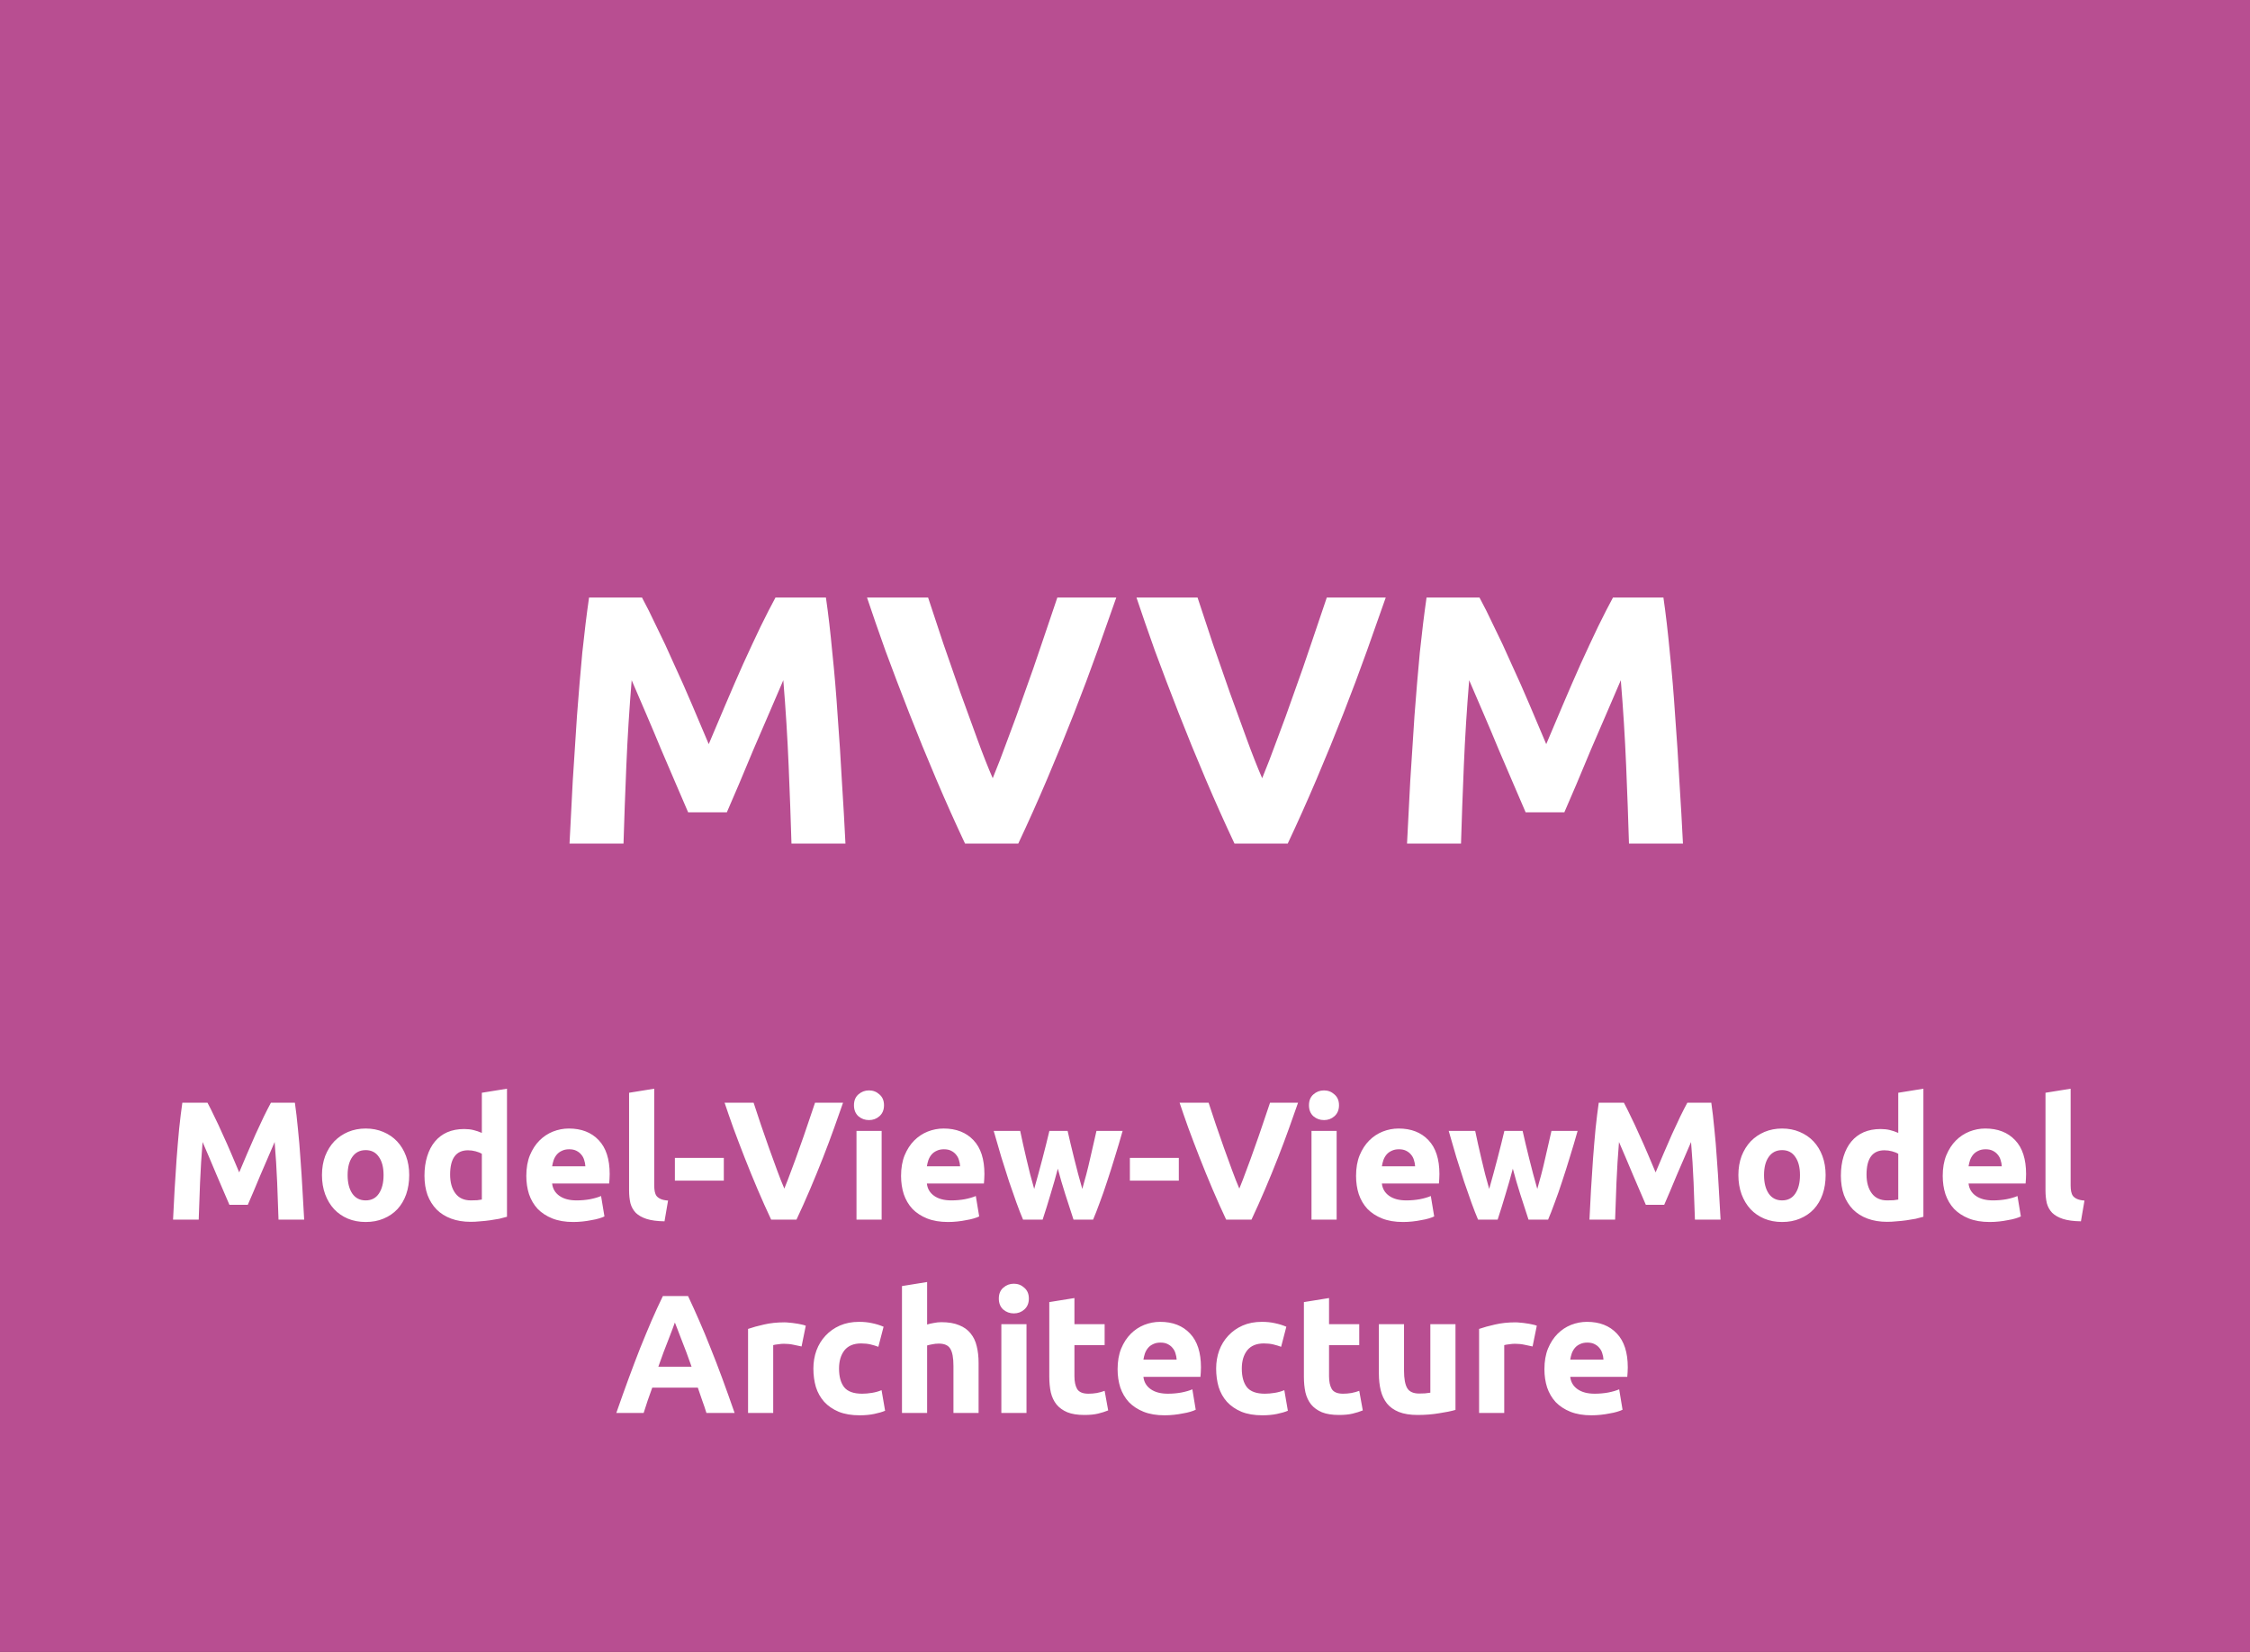 <svg width="640" height="470" viewBox="0 0 640 470" fill="none" xmlns="http://www.w3.org/2000/svg">
<rect x="0" y="0" width="640" height="470" fill="#333333" stroke="none"/>
<g clip-path="url(#clip0_2_161)">
<path d="M640 0H0V470H640V0Z" fill="#B84E91"/>
<path d="M59.016 313.736C59.592 314.792 60.248 316.104 60.984 317.672C61.752 319.208 62.536 320.888 63.336 322.712C64.168 324.504 64.984 326.344 65.784 328.232C66.584 330.12 67.336 331.896 68.04 333.56C68.744 331.896 69.496 330.12 70.296 328.232C71.096 326.344 71.896 324.504 72.696 322.712C73.528 320.888 74.312 319.208 75.048 317.672C75.816 316.104 76.488 314.792 77.064 313.736H83.88C84.2 315.944 84.488 318.424 84.744 321.176C85.032 323.896 85.272 326.744 85.464 329.72C85.688 332.664 85.88 335.624 86.04 338.6C86.232 341.576 86.392 344.376 86.52 347H79.224C79.128 343.768 79 340.248 78.84 336.44C78.68 332.632 78.44 328.792 78.12 324.92C77.544 326.264 76.904 327.752 76.2 329.384C75.496 331.016 74.792 332.648 74.088 334.28C73.416 335.912 72.76 337.48 72.12 338.984C71.48 340.456 70.936 341.72 70.488 342.776H65.256C64.808 341.72 64.264 340.456 63.624 338.984C62.984 337.48 62.312 335.912 61.608 334.28C60.936 332.648 60.248 331.016 59.544 329.384C58.84 327.752 58.2 326.264 57.624 324.92C57.304 328.792 57.064 332.632 56.904 336.44C56.744 340.248 56.616 343.768 56.52 347H49.224C49.352 344.376 49.496 341.576 49.656 338.6C49.848 335.624 50.04 332.664 50.232 329.72C50.456 326.744 50.696 323.896 50.952 321.176C51.24 318.424 51.544 315.944 51.864 313.736H59.016ZM116.398 334.328C116.398 336.312 116.11 338.136 115.534 339.8C114.958 341.432 114.126 342.84 113.038 344.024C111.95 345.176 110.638 346.072 109.102 346.712C107.598 347.352 105.902 347.672 104.014 347.672C102.158 347.672 100.462 347.352 98.926 346.712C97.422 346.072 96.126 345.176 95.038 344.024C93.95 342.84 93.102 341.432 92.494 339.8C91.886 338.136 91.582 336.312 91.582 334.328C91.582 332.344 91.886 330.536 92.494 328.904C93.134 327.272 93.998 325.88 95.086 324.728C96.206 323.576 97.518 322.68 99.022 322.04C100.558 321.4 102.222 321.08 104.014 321.08C105.838 321.08 107.502 321.4 109.006 322.04C110.542 322.68 111.854 323.576 112.942 324.728C114.03 325.88 114.878 327.272 115.486 328.904C116.094 330.536 116.398 332.344 116.398 334.328ZM109.102 334.328C109.102 332.12 108.654 330.392 107.758 329.144C106.894 327.864 105.646 327.224 104.014 327.224C102.382 327.224 101.118 327.864 100.222 329.144C99.326 330.392 98.878 332.12 98.878 334.328C98.878 336.536 99.326 338.296 100.222 339.608C101.118 340.888 102.382 341.528 104.014 341.528C105.646 341.528 106.894 340.888 107.758 339.608C108.654 338.296 109.102 336.536 109.102 334.328ZM128.034 334.184C128.034 336.392 128.53 338.168 129.522 339.512C130.514 340.856 131.986 341.528 133.938 341.528C134.578 341.528 135.17 341.512 135.714 341.48C136.258 341.416 136.706 341.352 137.058 341.288V328.28C136.61 327.992 136.018 327.752 135.282 327.56C134.578 327.368 133.858 327.272 133.122 327.272C129.73 327.272 128.034 329.576 128.034 334.184ZM144.21 346.184C143.57 346.376 142.834 346.568 142.002 346.76C141.17 346.92 140.29 347.064 139.362 347.192C138.466 347.32 137.538 347.416 136.578 347.48C135.65 347.576 134.754 347.624 133.89 347.624C131.81 347.624 129.954 347.32 128.322 346.712C126.69 346.104 125.314 345.24 124.194 344.12C123.074 342.968 122.21 341.592 121.602 339.992C121.026 338.36 120.738 336.536 120.738 334.52C120.738 332.472 120.994 330.632 121.506 329C122.018 327.336 122.754 325.928 123.714 324.776C124.674 323.624 125.842 322.744 127.218 322.136C128.626 321.528 130.226 321.224 132.018 321.224C133.01 321.224 133.89 321.32 134.658 321.512C135.458 321.704 136.258 321.976 137.058 322.328V310.904L144.21 309.752V346.184ZM149.707 334.568C149.707 332.328 150.043 330.376 150.715 328.712C151.419 327.016 152.331 325.608 153.451 324.488C154.571 323.368 155.851 322.52 157.291 321.944C158.763 321.368 160.267 321.08 161.803 321.08C165.387 321.08 168.219 322.184 170.299 324.392C172.379 326.568 173.419 329.784 173.419 334.04C173.419 334.456 173.403 334.92 173.371 335.432C173.339 335.912 173.307 336.344 173.275 336.728H157.051C157.211 338.2 157.899 339.368 159.115 340.232C160.331 341.096 161.963 341.528 164.011 341.528C165.323 341.528 166.603 341.416 167.851 341.192C169.131 340.936 170.171 340.632 170.971 340.28L171.931 346.088C171.547 346.28 171.035 346.472 170.395 346.664C169.755 346.856 169.035 347.016 168.235 347.144C167.467 347.304 166.635 347.432 165.739 347.528C164.843 347.624 163.947 347.672 163.051 347.672C160.779 347.672 158.795 347.336 157.099 346.664C155.435 345.992 154.043 345.08 152.923 343.928C151.835 342.744 151.019 341.352 150.475 339.752C149.963 338.152 149.707 336.424 149.707 334.568ZM166.507 331.832C166.475 331.224 166.363 330.632 166.171 330.056C166.011 329.48 165.739 328.968 165.355 328.52C165.003 328.072 164.539 327.704 163.963 327.416C163.419 327.128 162.731 326.984 161.899 326.984C161.099 326.984 160.411 327.128 159.835 327.416C159.259 327.672 158.779 328.024 158.395 328.472C158.011 328.92 157.707 329.448 157.483 330.056C157.291 330.632 157.147 331.224 157.051 331.832H166.507ZM189.018 347.48C186.938 347.448 185.242 347.224 183.93 346.808C182.65 346.392 181.626 345.816 180.858 345.08C180.122 344.312 179.61 343.4 179.322 342.344C179.066 341.256 178.938 340.04 178.938 338.696V310.904L186.09 309.752V337.256C186.09 337.896 186.138 338.472 186.234 338.984C186.33 339.496 186.506 339.928 186.762 340.28C187.05 340.632 187.45 340.92 187.962 341.144C188.474 341.368 189.162 341.512 190.026 341.576L189.018 347.48ZM191.966 329.432H205.886V335.912H191.966V329.432ZM219.353 347C218.041 344.216 216.745 341.32 215.465 338.312C214.185 335.304 212.969 332.328 211.817 329.384C210.665 326.44 209.593 323.624 208.601 320.936C207.641 318.248 206.809 315.848 206.105 313.736H214.361C215.001 315.656 215.689 317.736 216.425 319.976C217.193 322.184 217.961 324.392 218.729 326.6C219.529 328.808 220.297 330.92 221.033 332.936C221.769 334.952 222.457 336.696 223.097 338.168C223.705 336.696 224.377 334.952 225.113 332.936C225.881 330.92 226.649 328.808 227.417 326.6C228.217 324.392 228.985 322.184 229.721 319.976C230.489 317.736 231.193 315.656 231.833 313.736H239.801C239.065 315.848 238.217 318.248 237.257 320.936C236.297 323.624 235.241 326.44 234.089 329.384C232.937 332.328 231.721 335.304 230.441 338.312C229.161 341.32 227.865 344.216 226.553 347H219.353ZM250.778 347H243.626V321.752H250.778V347ZM251.45 314.456C251.45 315.768 251.018 316.808 250.154 317.576C249.322 318.312 248.33 318.68 247.178 318.68C246.026 318.68 245.018 318.312 244.154 317.576C243.322 316.808 242.906 315.768 242.906 314.456C242.906 313.144 243.322 312.12 244.154 311.384C245.018 310.616 246.026 310.232 247.178 310.232C248.33 310.232 249.322 310.616 250.154 311.384C251.018 312.12 251.45 313.144 251.45 314.456ZM256.301 334.568C256.301 332.328 256.637 330.376 257.309 328.712C258.013 327.016 258.925 325.608 260.045 324.488C261.165 323.368 262.445 322.52 263.885 321.944C265.357 321.368 266.861 321.08 268.397 321.08C271.981 321.08 274.813 322.184 276.893 324.392C278.973 326.568 280.013 329.784 280.013 334.04C280.013 334.456 279.997 334.92 279.965 335.432C279.933 335.912 279.901 336.344 279.869 336.728H263.645C263.805 338.2 264.493 339.368 265.709 340.232C266.925 341.096 268.557 341.528 270.605 341.528C271.917 341.528 273.197 341.416 274.445 341.192C275.725 340.936 276.765 340.632 277.565 340.28L278.525 346.088C278.141 346.28 277.629 346.472 276.989 346.664C276.349 346.856 275.629 347.016 274.829 347.144C274.061 347.304 273.229 347.432 272.333 347.528C271.437 347.624 270.541 347.672 269.645 347.672C267.373 347.672 265.389 347.336 263.693 346.664C262.029 345.992 260.637 345.08 259.517 343.928C258.429 342.744 257.613 341.352 257.069 339.752C256.557 338.152 256.301 336.424 256.301 334.568ZM273.101 331.832C273.069 331.224 272.957 330.632 272.765 330.056C272.605 329.48 272.333 328.968 271.949 328.52C271.597 328.072 271.133 327.704 270.557 327.416C270.013 327.128 269.325 326.984 268.493 326.984C267.693 326.984 267.005 327.128 266.429 327.416C265.853 327.672 265.373 328.024 264.989 328.472C264.605 328.92 264.301 329.448 264.077 330.056C263.885 330.632 263.741 331.224 263.645 331.832H273.101ZM300.892 332.504C300.252 334.936 299.564 337.352 298.828 339.752C298.124 342.152 297.372 344.568 296.572 347H291.004C290.428 345.656 289.804 344.056 289.132 342.2C288.46 340.344 287.756 338.328 287.02 336.152C286.316 333.944 285.58 331.624 284.812 329.192C284.076 326.728 283.356 324.248 282.652 321.752H290.188C290.444 322.904 290.716 324.168 291.004 325.544C291.324 326.888 291.644 328.28 291.964 329.72C292.316 331.16 292.668 332.616 293.02 334.088C293.404 335.528 293.788 336.92 294.172 338.264C294.588 336.856 294.988 335.416 295.372 333.944C295.788 332.472 296.172 331.032 296.524 329.624C296.908 328.184 297.26 326.808 297.58 325.496C297.932 324.152 298.236 322.904 298.492 321.752H303.676C303.932 322.904 304.22 324.152 304.54 325.496C304.86 326.808 305.196 328.184 305.548 329.624C305.9 331.032 306.268 332.472 306.652 333.944C307.036 335.416 307.436 336.856 307.852 338.264C308.236 336.92 308.62 335.528 309.004 334.088C309.388 332.616 309.74 331.16 310.06 329.72C310.412 328.28 310.732 326.888 311.02 325.544C311.34 324.168 311.628 322.904 311.884 321.752H319.324C318.62 324.248 317.884 326.728 317.116 329.192C316.38 331.624 315.644 333.944 314.908 336.152C314.204 338.328 313.5 340.344 312.796 342.2C312.124 344.056 311.5 345.656 310.924 347H305.356C304.556 344.568 303.772 342.152 303.004 339.752C302.236 337.352 301.532 334.936 300.892 332.504ZM321.388 329.432H335.308V335.912H321.388V329.432ZM348.775 347C347.463 344.216 346.167 341.32 344.887 338.312C343.607 335.304 342.391 332.328 341.239 329.384C340.087 326.44 339.015 323.624 338.023 320.936C337.063 318.248 336.231 315.848 335.527 313.736H343.783C344.423 315.656 345.111 317.736 345.847 319.976C346.615 322.184 347.383 324.392 348.151 326.6C348.951 328.808 349.719 330.92 350.455 332.936C351.191 334.952 351.879 336.696 352.519 338.168C353.127 336.696 353.799 334.952 354.535 332.936C355.303 330.92 356.071 328.808 356.839 326.6C357.639 324.392 358.407 322.184 359.143 319.976C359.911 317.736 360.615 315.656 361.255 313.736H369.223C368.487 315.848 367.639 318.248 366.679 320.936C365.719 323.624 364.663 326.44 363.511 329.384C362.359 332.328 361.143 335.304 359.863 338.312C358.583 341.32 357.287 344.216 355.975 347H348.775ZM380.2 347H373.048V321.752H380.2V347ZM380.872 314.456C380.872 315.768 380.44 316.808 379.576 317.576C378.744 318.312 377.752 318.68 376.6 318.68C375.448 318.68 374.44 318.312 373.576 317.576C372.744 316.808 372.328 315.768 372.328 314.456C372.328 313.144 372.744 312.12 373.576 311.384C374.44 310.616 375.448 310.232 376.6 310.232C377.752 310.232 378.744 310.616 379.576 311.384C380.44 312.12 380.872 313.144 380.872 314.456ZM385.723 334.568C385.723 332.328 386.059 330.376 386.73 328.712C387.435 327.016 388.347 325.608 389.467 324.488C390.587 323.368 391.867 322.52 393.307 321.944C394.779 321.368 396.283 321.08 397.819 321.08C401.403 321.08 404.235 322.184 406.315 324.392C408.395 326.568 409.435 329.784 409.435 334.04C409.435 334.456 409.419 334.92 409.387 335.432C409.355 335.912 409.323 336.344 409.291 336.728H393.067C393.227 338.2 393.915 339.368 395.131 340.232C396.347 341.096 397.979 341.528 400.027 341.528C401.339 341.528 402.619 341.416 403.867 341.192C405.147 340.936 406.187 340.632 406.987 340.28L407.947 346.088C407.563 346.28 407.051 346.472 406.411 346.664C405.771 346.856 405.051 347.016 404.251 347.144C403.483 347.304 402.651 347.432 401.755 347.528C400.859 347.624 399.963 347.672 399.067 347.672C396.795 347.672 394.811 347.336 393.115 346.664C391.451 345.992 390.059 345.08 388.939 343.928C387.851 342.744 387.035 341.352 386.491 339.752C385.979 338.152 385.723 336.424 385.723 334.568ZM402.523 331.832C402.491 331.224 402.379 330.632 402.187 330.056C402.027 329.48 401.755 328.968 401.371 328.52C401.019 328.072 400.555 327.704 399.979 327.416C399.435 327.128 398.747 326.984 397.915 326.984C397.115 326.984 396.427 327.128 395.851 327.416C395.275 327.672 394.795 328.024 394.411 328.472C394.027 328.92 393.723 329.448 393.499 330.056C393.307 330.632 393.163 331.224 393.067 331.832H402.523ZM430.314 332.504C429.674 334.936 428.986 337.352 428.25 339.752C427.546 342.152 426.794 344.568 425.994 347H420.426C419.85 345.656 419.226 344.056 418.554 342.2C417.882 340.344 417.178 338.328 416.442 336.152C415.738 333.944 415.002 331.624 414.234 329.192C413.498 326.728 412.778 324.248 412.074 321.752H419.61C419.866 322.904 420.138 324.168 420.426 325.544C420.746 326.888 421.066 328.28 421.386 329.72C421.738 331.16 422.09 332.616 422.442 334.088C422.826 335.528 423.21 336.92 423.594 338.264C424.01 336.856 424.41 335.416 424.794 333.944C425.21 332.472 425.594 331.032 425.946 329.624C426.33 328.184 426.682 326.808 427.002 325.496C427.354 324.152 427.658 322.904 427.914 321.752H433.098C433.354 322.904 433.642 324.152 433.962 325.496C434.282 326.808 434.618 328.184 434.97 329.624C435.322 331.032 435.69 332.472 436.074 333.944C436.458 335.416 436.858 336.856 437.274 338.264C437.658 336.92 438.042 335.528 438.426 334.088C438.81 332.616 439.162 331.16 439.482 329.72C439.834 328.28 440.154 326.888 440.442 325.544C440.762 324.168 441.05 322.904 441.306 321.752H448.746C448.042 324.248 447.306 326.728 446.538 329.192C445.802 331.624 445.066 333.944 444.33 336.152C443.626 338.328 442.922 340.344 442.218 342.2C441.546 344.056 440.922 345.656 440.346 347H434.778C433.978 344.568 433.194 342.152 432.426 339.752C431.658 337.352 430.954 334.936 430.314 332.504ZM461.906 313.736C462.482 314.792 463.138 316.104 463.874 317.672C464.642 319.208 465.426 320.888 466.226 322.712C467.058 324.504 467.874 326.344 468.674 328.232C469.474 330.12 470.226 331.896 470.93 333.56C471.634 331.896 472.386 330.12 473.186 328.232C473.986 326.344 474.786 324.504 475.586 322.712C476.418 320.888 477.202 319.208 477.938 317.672C478.706 316.104 479.378 314.792 479.954 313.736H486.77C487.09 315.944 487.378 318.424 487.634 321.176C487.922 323.896 488.162 326.744 488.354 329.72C488.578 332.664 488.77 335.624 488.93 338.6C489.122 341.576 489.282 344.376 489.41 347H482.114C482.018 343.768 481.89 340.248 481.73 336.44C481.57 332.632 481.33 328.792 481.01 324.92C480.434 326.264 479.794 327.752 479.09 329.384C478.386 331.016 477.682 332.648 476.978 334.28C476.306 335.912 475.65 337.48 475.01 338.984C474.37 340.456 473.826 341.72 473.378 342.776H468.146C467.698 341.72 467.154 340.456 466.514 338.984C465.874 337.48 465.202 335.912 464.498 334.28C463.826 332.648 463.138 331.016 462.434 329.384C461.73 327.752 461.09 326.264 460.514 324.92C460.194 328.792 459.954 332.632 459.794 336.44C459.634 340.248 459.506 343.768 459.41 347H452.114C452.242 344.376 452.386 341.576 452.546 338.6C452.738 335.624 452.93 332.664 453.122 329.72C453.346 326.744 453.586 323.896 453.842 321.176C454.13 318.424 454.434 315.944 454.754 313.736H461.906ZM519.289 334.328C519.289 336.312 519.001 338.136 518.425 339.8C517.849 341.432 517.017 342.84 515.929 344.024C514.841 345.176 513.529 346.072 511.993 346.712C510.489 347.352 508.793 347.672 506.905 347.672C505.049 347.672 503.353 347.352 501.817 346.712C500.313 346.072 499.017 345.176 497.929 344.024C496.841 342.84 495.993 341.432 495.385 339.8C494.777 338.136 494.473 336.312 494.473 334.328C494.473 332.344 494.777 330.536 495.385 328.904C496.025 327.272 496.889 325.88 497.977 324.728C499.097 323.576 500.409 322.68 501.913 322.04C503.449 321.4 505.113 321.08 506.905 321.08C508.729 321.08 510.393 321.4 511.897 322.04C513.433 322.68 514.745 323.576 515.833 324.728C516.921 325.88 517.769 327.272 518.377 328.904C518.985 330.536 519.289 332.344 519.289 334.328ZM511.993 334.328C511.993 332.12 511.545 330.392 510.649 329.144C509.785 327.864 508.537 327.224 506.905 327.224C505.273 327.224 504.009 327.864 503.113 329.144C502.217 330.392 501.769 332.12 501.769 334.328C501.769 336.536 502.217 338.296 503.113 339.608C504.009 340.888 505.273 341.528 506.905 341.528C508.537 341.528 509.785 340.888 510.649 339.608C511.545 338.296 511.993 336.536 511.993 334.328ZM530.925 334.184C530.925 336.392 531.421 338.168 532.413 339.512C533.405 340.856 534.877 341.528 536.829 341.528C537.469 341.528 538.061 341.512 538.605 341.48C539.149 341.416 539.597 341.352 539.949 341.288V328.28C539.501 327.992 538.909 327.752 538.173 327.56C537.469 327.368 536.749 327.272 536.013 327.272C532.621 327.272 530.925 329.576 530.925 334.184ZM547.101 346.184C546.461 346.376 545.725 346.568 544.893 346.76C544.061 346.92 543.181 347.064 542.253 347.192C541.357 347.32 540.429 347.416 539.469 347.48C538.541 347.576 537.645 347.624 536.781 347.624C534.701 347.624 532.845 347.32 531.213 346.712C529.581 346.104 528.205 345.24 527.085 344.12C525.965 342.968 525.101 341.592 524.493 339.992C523.917 338.36 523.629 336.536 523.629 334.52C523.629 332.472 523.885 330.632 524.397 329C524.909 327.336 525.645 325.928 526.605 324.776C527.565 323.624 528.733 322.744 530.109 322.136C531.517 321.528 533.117 321.224 534.909 321.224C535.901 321.224 536.781 321.32 537.549 321.512C538.349 321.704 539.149 321.976 539.949 322.328V310.904L547.101 309.752V346.184ZM552.598 334.568C552.598 332.328 552.934 330.376 553.605 328.712C554.31 327.016 555.222 325.608 556.342 324.488C557.462 323.368 558.742 322.52 560.182 321.944C561.654 321.368 563.158 321.08 564.694 321.08C568.278 321.08 571.11 322.184 573.19 324.392C575.27 326.568 576.31 329.784 576.31 334.04C576.31 334.456 576.294 334.92 576.262 335.432C576.23 335.912 576.198 336.344 576.166 336.728H559.942C560.102 338.2 560.79 339.368 562.006 340.232C563.222 341.096 564.854 341.528 566.902 341.528C568.214 341.528 569.494 341.416 570.742 341.192C572.022 340.936 573.062 340.632 573.862 340.28L574.822 346.088C574.438 346.28 573.926 346.472 573.286 346.664C572.646 346.856 571.926 347.016 571.126 347.144C570.358 347.304 569.526 347.432 568.63 347.528C567.734 347.624 566.838 347.672 565.942 347.672C563.67 347.672 561.686 347.336 559.99 346.664C558.326 345.992 556.934 345.08 555.814 343.928C554.726 342.744 553.91 341.352 553.366 339.752C552.854 338.152 552.598 336.424 552.598 334.568ZM569.398 331.832C569.366 331.224 569.254 330.632 569.062 330.056C568.902 329.48 568.63 328.968 568.246 328.52C567.894 328.072 567.43 327.704 566.854 327.416C566.31 327.128 565.622 326.984 564.79 326.984C563.99 326.984 563.302 327.128 562.726 327.416C562.15 327.672 561.67 328.024 561.286 328.472C560.902 328.92 560.598 329.448 560.374 330.056C560.182 330.632 560.038 331.224 559.942 331.832H569.398ZM591.909 347.48C589.829 347.448 588.133 347.224 586.821 346.808C585.541 346.392 584.517 345.816 583.749 345.08C583.013 344.312 582.501 343.4 582.213 342.344C581.957 341.256 581.829 340.04 581.829 338.696V310.904L588.981 309.752V337.256C588.981 337.896 589.029 338.472 589.125 338.984C589.221 339.496 589.397 339.928 589.653 340.28C589.941 340.632 590.341 340.92 590.853 341.144C591.365 341.368 592.053 341.512 592.917 341.576L591.909 347.48ZM200.94 402C200.588 400.848 200.188 399.664 199.74 398.448C199.324 397.232 198.908 396.016 198.492 394.8H185.532C185.116 396.016 184.684 397.232 184.236 398.448C183.82 399.664 183.436 400.848 183.084 402H175.308C176.556 398.416 177.74 395.104 178.86 392.064C179.98 389.024 181.068 386.16 182.124 383.472C183.212 380.784 184.268 378.24 185.292 375.84C186.348 373.408 187.436 371.04 188.556 368.736H195.708C196.796 371.04 197.868 373.408 198.924 375.84C199.98 378.24 201.036 380.784 202.092 383.472C203.18 386.16 204.284 389.024 205.404 392.064C206.524 395.104 207.708 398.416 208.956 402H200.94ZM191.964 376.272C191.804 376.752 191.564 377.408 191.244 378.24C190.924 379.072 190.556 380.032 190.14 381.12C189.724 382.208 189.26 383.408 188.748 384.72C188.268 386.032 187.772 387.408 187.26 388.848H196.716C196.204 387.408 195.708 386.032 195.228 384.72C194.748 383.408 194.284 382.208 193.836 381.12C193.42 380.032 193.052 379.072 192.732 378.24C192.412 377.408 192.156 376.752 191.964 376.272ZM227.998 383.088C227.358 382.928 226.606 382.768 225.742 382.608C224.878 382.416 223.95 382.32 222.958 382.32C222.51 382.32 221.966 382.368 221.326 382.464C220.718 382.528 220.254 382.608 219.934 382.704V402H212.782V378.096C214.062 377.648 215.566 377.232 217.294 376.848C219.054 376.432 221.006 376.224 223.15 376.224C223.534 376.224 223.998 376.256 224.542 376.32C225.086 376.352 225.63 376.416 226.174 376.512C226.718 376.576 227.262 376.672 227.806 376.8C228.35 376.896 228.814 377.024 229.198 377.184L227.998 383.088ZM231.363 389.376C231.363 387.552 231.651 385.84 232.227 384.24C232.835 382.608 233.699 381.2 234.819 380.016C235.939 378.8 237.299 377.84 238.899 377.136C240.499 376.432 242.323 376.08 244.371 376.08C245.715 376.08 246.947 376.208 248.067 376.464C249.187 376.688 250.275 377.024 251.331 377.472L249.843 383.184C249.171 382.928 248.435 382.704 247.635 382.512C246.835 382.32 245.939 382.224 244.947 382.224C242.835 382.224 241.251 382.88 240.195 384.192C239.171 385.504 238.659 387.232 238.659 389.376C238.659 391.648 239.139 393.408 240.099 394.656C241.091 395.904 242.803 396.528 245.235 396.528C246.099 396.528 247.027 396.448 248.019 396.288C249.011 396.128 249.923 395.872 250.755 395.52L251.763 401.376C250.931 401.728 249.891 402.032 248.643 402.288C247.395 402.544 246.019 402.672 244.515 402.672C242.211 402.672 240.227 402.336 238.563 401.664C236.899 400.96 235.523 400.016 234.435 398.832C233.379 397.648 232.595 396.256 232.083 394.656C231.603 393.024 231.363 391.264 231.363 389.376ZM256.563 402V365.904L263.715 364.752V376.848C264.195 376.688 264.803 376.544 265.539 376.416C266.307 376.256 267.043 376.176 267.747 376.176C269.795 376.176 271.491 376.464 272.835 377.04C274.211 377.584 275.299 378.368 276.099 379.392C276.931 380.416 277.507 381.632 277.827 383.04C278.179 384.448 278.355 386.016 278.355 387.744V402H271.203V388.608C271.203 386.304 270.899 384.672 270.291 383.712C269.715 382.752 268.627 382.272 267.027 382.272C266.387 382.272 265.779 382.336 265.203 382.464C264.659 382.56 264.163 382.672 263.715 382.8V402H256.563ZM291.981 402H284.829V376.752H291.981V402ZM292.653 369.456C292.653 370.768 292.221 371.808 291.357 372.576C290.525 373.312 289.533 373.68 288.381 373.68C287.229 373.68 286.221 373.312 285.357 372.576C284.525 371.808 284.109 370.768 284.109 369.456C284.109 368.144 284.525 367.12 285.357 366.384C286.221 365.616 287.229 365.232 288.381 365.232C289.533 365.232 290.525 365.616 291.357 366.384C292.221 367.12 292.653 368.144 292.653 369.456ZM298.464 370.464L305.616 369.312V376.752H314.208V382.704H305.616V391.584C305.616 393.088 305.872 394.288 306.384 395.184C306.928 396.08 308 396.528 309.6 396.528C310.368 396.528 311.152 396.464 311.952 396.336C312.784 396.176 313.536 395.968 314.208 395.712L315.216 401.28C314.352 401.632 313.392 401.936 312.336 402.192C311.28 402.448 309.984 402.576 308.448 402.576C306.496 402.576 304.88 402.32 303.6 401.808C302.32 401.264 301.296 400.528 300.528 399.6C299.76 398.64 299.216 397.488 298.896 396.144C298.608 394.8 298.464 393.312 298.464 391.68V370.464ZM317.894 389.568C317.894 387.328 318.23 385.376 318.902 383.712C319.606 382.016 320.518 380.608 321.638 379.488C322.758 378.368 324.038 377.52 325.478 376.944C326.95 376.368 328.454 376.08 329.99 376.08C333.574 376.08 336.406 377.184 338.486 379.392C340.566 381.568 341.606 384.784 341.606 389.04C341.606 389.456 341.59 389.92 341.558 390.432C341.526 390.912 341.494 391.344 341.462 391.728H325.238C325.398 393.2 326.086 394.368 327.302 395.232C328.518 396.096 330.15 396.528 332.198 396.528C333.51 396.528 334.79 396.416 336.038 396.192C337.318 395.936 338.358 395.632 339.158 395.28L340.118 401.088C339.734 401.28 339.222 401.472 338.582 401.664C337.942 401.856 337.222 402.016 336.422 402.144C335.654 402.304 334.822 402.432 333.926 402.528C333.03 402.624 332.134 402.672 331.238 402.672C328.966 402.672 326.982 402.336 325.286 401.664C323.622 400.992 322.23 400.08 321.11 398.928C320.022 397.744 319.206 396.352 318.662 394.752C318.15 393.152 317.894 391.424 317.894 389.568ZM334.694 386.832C334.662 386.224 334.55 385.632 334.358 385.056C334.198 384.48 333.926 383.968 333.542 383.52C333.19 383.072 332.726 382.704 332.15 382.416C331.606 382.128 330.918 381.984 330.086 381.984C329.286 381.984 328.598 382.128 328.022 382.416C327.446 382.672 326.966 383.024 326.582 383.472C326.198 383.92 325.894 384.448 325.67 385.056C325.478 385.632 325.334 386.224 325.238 386.832H334.694ZM345.926 389.376C345.926 387.552 346.214 385.84 346.79 384.24C347.398 382.608 348.262 381.2 349.382 380.016C350.502 378.8 351.862 377.84 353.462 377.136C355.062 376.432 356.886 376.08 358.934 376.08C360.278 376.08 361.51 376.208 362.63 376.464C363.75 376.688 364.838 377.024 365.894 377.472L364.406 383.184C363.734 382.928 362.998 382.704 362.198 382.512C361.398 382.32 360.502 382.224 359.51 382.224C357.398 382.224 355.814 382.88 354.758 384.192C353.734 385.504 353.222 387.232 353.222 389.376C353.222 391.648 353.702 393.408 354.662 394.656C355.654 395.904 357.366 396.528 359.798 396.528C360.662 396.528 361.59 396.448 362.582 396.288C363.574 396.128 364.486 395.872 365.318 395.52L366.326 401.376C365.494 401.728 364.454 402.032 363.206 402.288C361.958 402.544 360.582 402.672 359.078 402.672C356.774 402.672 354.79 402.336 353.126 401.664C351.462 400.96 350.086 400.016 348.998 398.832C347.942 397.648 347.158 396.256 346.646 394.656C346.166 393.024 345.926 391.264 345.926 389.376ZM370.886 370.464L378.038 369.312V376.752H386.63V382.704H378.038V391.584C378.038 393.088 378.294 394.288 378.806 395.184C379.35 396.08 380.422 396.528 382.022 396.528C382.79 396.528 383.574 396.464 384.374 396.336C385.206 396.176 385.958 395.968 386.63 395.712L387.638 401.28C386.774 401.632 385.814 401.936 384.758 402.192C383.702 402.448 382.406 402.576 380.87 402.576C378.918 402.576 377.302 402.32 376.022 401.808C374.742 401.264 373.718 400.528 372.95 399.6C372.182 398.64 371.638 397.488 371.318 396.144C371.03 394.8 370.886 393.312 370.886 391.68V370.464ZM414.006 401.136C412.79 401.488 411.222 401.808 409.302 402.096C407.382 402.416 405.366 402.576 403.254 402.576C401.11 402.576 399.318 402.288 397.878 401.712C396.47 401.136 395.35 400.336 394.518 399.312C393.686 398.256 393.094 397.008 392.742 395.568C392.39 394.128 392.214 392.544 392.214 390.816V376.752H399.366V389.952C399.366 392.256 399.67 393.92 400.278 394.944C400.886 395.968 402.022 396.48 403.686 396.48C404.198 396.48 404.742 396.464 405.318 396.432C405.894 396.368 406.406 396.304 406.854 396.24V376.752H414.006V401.136ZM435.935 383.088C435.295 382.928 434.543 382.768 433.679 382.608C432.815 382.416 431.887 382.32 430.895 382.32C430.447 382.32 429.903 382.368 429.263 382.464C428.655 382.528 428.191 382.608 427.871 382.704V402H420.719V378.096C421.999 377.648 423.503 377.232 425.231 376.848C426.991 376.432 428.943 376.224 431.087 376.224C431.471 376.224 431.935 376.256 432.479 376.32C433.023 376.352 433.567 376.416 434.111 376.512C434.655 376.576 435.199 376.672 435.743 376.8C436.287 376.896 436.751 377.024 437.135 377.184L435.935 383.088ZM439.301 389.568C439.301 387.328 439.637 385.376 440.309 383.712C441.013 382.016 441.925 380.608 443.045 379.488C444.165 378.368 445.445 377.52 446.885 376.944C448.357 376.368 449.861 376.08 451.397 376.08C454.981 376.08 457.813 377.184 459.893 379.392C461.973 381.568 463.013 384.784 463.013 389.04C463.013 389.456 462.997 389.92 462.965 390.432C462.933 390.912 462.901 391.344 462.869 391.728H446.645C446.805 393.2 447.493 394.368 448.709 395.232C449.925 396.096 451.557 396.528 453.605 396.528C454.917 396.528 456.197 396.416 457.445 396.192C458.725 395.936 459.765 395.632 460.565 395.28L461.525 401.088C461.141 401.28 460.629 401.472 459.989 401.664C459.349 401.856 458.629 402.016 457.829 402.144C457.061 402.304 456.229 402.432 455.333 402.528C454.437 402.624 453.541 402.672 452.645 402.672C450.373 402.672 448.389 402.336 446.693 401.664C445.029 400.992 443.637 400.08 442.517 398.928C441.429 397.744 440.613 396.352 440.069 394.752C439.557 393.152 439.301 391.424 439.301 389.568ZM456.101 386.832C456.069 386.224 455.957 385.632 455.765 385.056C455.605 384.48 455.333 383.968 454.949 383.52C454.597 383.072 454.133 382.704 453.557 382.416C453.013 382.128 452.325 381.984 451.493 381.984C450.693 381.984 450.005 382.128 449.429 382.416C448.853 382.672 448.373 383.024 447.989 383.472C447.605 383.92 447.301 384.448 447.077 385.056C446.885 385.632 446.741 386.224 446.645 386.832H456.101Z" fill="white"/>
<path d="M182.606 170C183.818 172.222 185.199 174.983 186.747 178.283C188.364 181.515 190.013 185.051 191.697 188.889C193.448 192.66 195.165 196.532 196.848 200.505C198.532 204.478 200.114 208.215 201.596 211.717C203.077 208.215 204.66 204.478 206.343 200.505C208.027 196.532 209.71 192.66 211.394 188.889C213.145 185.051 214.795 181.515 216.343 178.283C217.96 174.983 219.374 172.222 220.586 170H234.929C235.603 174.646 236.209 179.865 236.747 185.657C237.354 191.38 237.859 197.374 238.263 203.636C238.734 209.832 239.138 216.061 239.475 222.323C239.879 228.586 240.215 234.478 240.485 240H225.131C224.929 233.199 224.66 225.791 224.323 217.778C223.987 209.764 223.481 201.684 222.808 193.535C221.596 196.364 220.249 199.495 218.768 202.929C217.286 206.364 215.805 209.798 214.323 213.232C212.909 216.667 211.529 219.966 210.182 223.131C208.835 226.229 207.69 228.889 206.747 231.111H195.737C194.795 228.889 193.65 226.229 192.303 223.131C190.956 219.966 189.542 216.667 188.061 213.232C186.646 209.798 185.199 206.364 183.717 202.929C182.236 199.495 180.889 196.364 179.677 193.535C179.003 201.684 178.498 209.764 178.162 217.778C177.825 225.791 177.556 233.199 177.354 240H162C162.269 234.478 162.572 228.586 162.909 222.323C163.313 216.061 163.717 209.832 164.121 203.636C164.593 197.374 165.098 191.38 165.636 185.657C166.242 179.865 166.882 174.646 167.556 170H182.606Z" fill="white"/>
<path d="M274.494 240C271.734 234.141 269.006 228.047 266.313 221.717C263.619 215.387 261.06 209.125 258.636 202.929C256.212 196.734 253.956 190.808 251.868 185.152C249.848 179.495 248.097 174.444 246.616 170H263.989C265.336 174.04 266.784 178.418 268.333 183.131C269.949 187.778 271.565 192.424 273.181 197.071C274.865 201.717 276.481 206.162 278.03 210.404C279.579 214.646 281.026 218.316 282.373 221.414C283.653 218.316 285.067 214.646 286.616 210.404C288.232 206.162 289.848 201.717 291.464 197.071C293.148 192.424 294.764 187.778 296.313 183.131C297.929 178.418 299.41 174.04 300.757 170H317.525C315.976 174.444 314.191 179.495 312.171 185.152C310.151 190.808 307.929 196.734 305.505 202.929C303.08 209.125 300.521 215.387 297.828 221.717C295.134 228.047 292.407 234.141 289.646 240H274.494Z" fill="white"/>
<path d="M351.14 240C348.379 234.141 345.652 228.047 342.958 221.717C340.264 215.387 337.705 209.125 335.281 202.929C332.857 196.734 330.601 190.808 328.514 185.152C326.493 179.495 324.743 174.444 323.261 170H340.635C341.982 174.04 343.429 178.418 344.978 183.131C346.594 187.778 348.211 192.424 349.827 197.071C351.51 201.717 353.126 206.162 354.675 210.404C356.224 214.646 357.672 218.316 359.019 221.414C360.298 218.316 361.712 214.646 363.261 210.404C364.877 206.162 366.493 201.717 368.11 197.071C369.793 192.424 371.409 187.778 372.958 183.131C374.574 178.418 376.056 174.04 377.402 170H394.17C392.621 174.444 390.837 179.495 388.817 185.152C386.796 190.808 384.574 196.734 382.15 202.929C379.726 209.125 377.167 215.387 374.473 221.717C371.78 228.047 369.052 234.141 366.291 240H351.14Z" fill="white"/>
<path d="M420.828 170C422.04 172.222 423.421 174.983 424.97 178.283C426.586 181.515 428.236 185.051 429.919 188.889C431.67 192.66 433.387 196.532 435.071 200.505C436.754 204.478 438.337 208.215 439.818 211.717C441.299 208.215 442.882 204.478 444.565 200.505C446.249 196.532 447.932 192.66 449.616 188.889C451.367 185.051 453.017 181.515 454.565 178.283C456.182 174.983 457.596 172.222 458.808 170H473.151C473.825 174.646 474.431 179.865 474.97 185.657C475.576 191.38 476.081 197.374 476.485 203.636C476.956 209.832 477.36 216.061 477.697 222.323C478.101 228.586 478.438 234.478 478.707 240H463.353C463.151 233.199 462.882 225.791 462.545 217.778C462.209 209.764 461.704 201.684 461.03 193.535C459.818 196.364 458.471 199.495 456.99 202.929C455.508 206.364 454.027 209.798 452.545 213.232C451.131 216.667 449.751 219.966 448.404 223.131C447.057 226.229 445.912 228.889 444.97 231.111H433.959C433.017 228.889 431.872 226.229 430.525 223.131C429.178 219.966 427.764 216.667 426.283 213.232C424.869 209.798 423.421 206.364 421.939 202.929C420.458 199.495 419.111 196.364 417.899 193.535C417.225 201.684 416.72 209.764 416.384 217.778C416.047 225.791 415.778 233.199 415.576 240H400.222C400.491 234.478 400.794 228.586 401.131 222.323C401.535 216.061 401.939 209.832 402.343 203.636C402.815 197.374 403.32 191.38 403.858 185.657C404.464 179.865 405.104 174.646 405.778 170H420.828Z" fill="white"/>
</g>
<defs>
<clipPath id="clip0_2_161">
<rect width="640" height="470" fill="white"/>
</clipPath>
</defs>
</svg>
